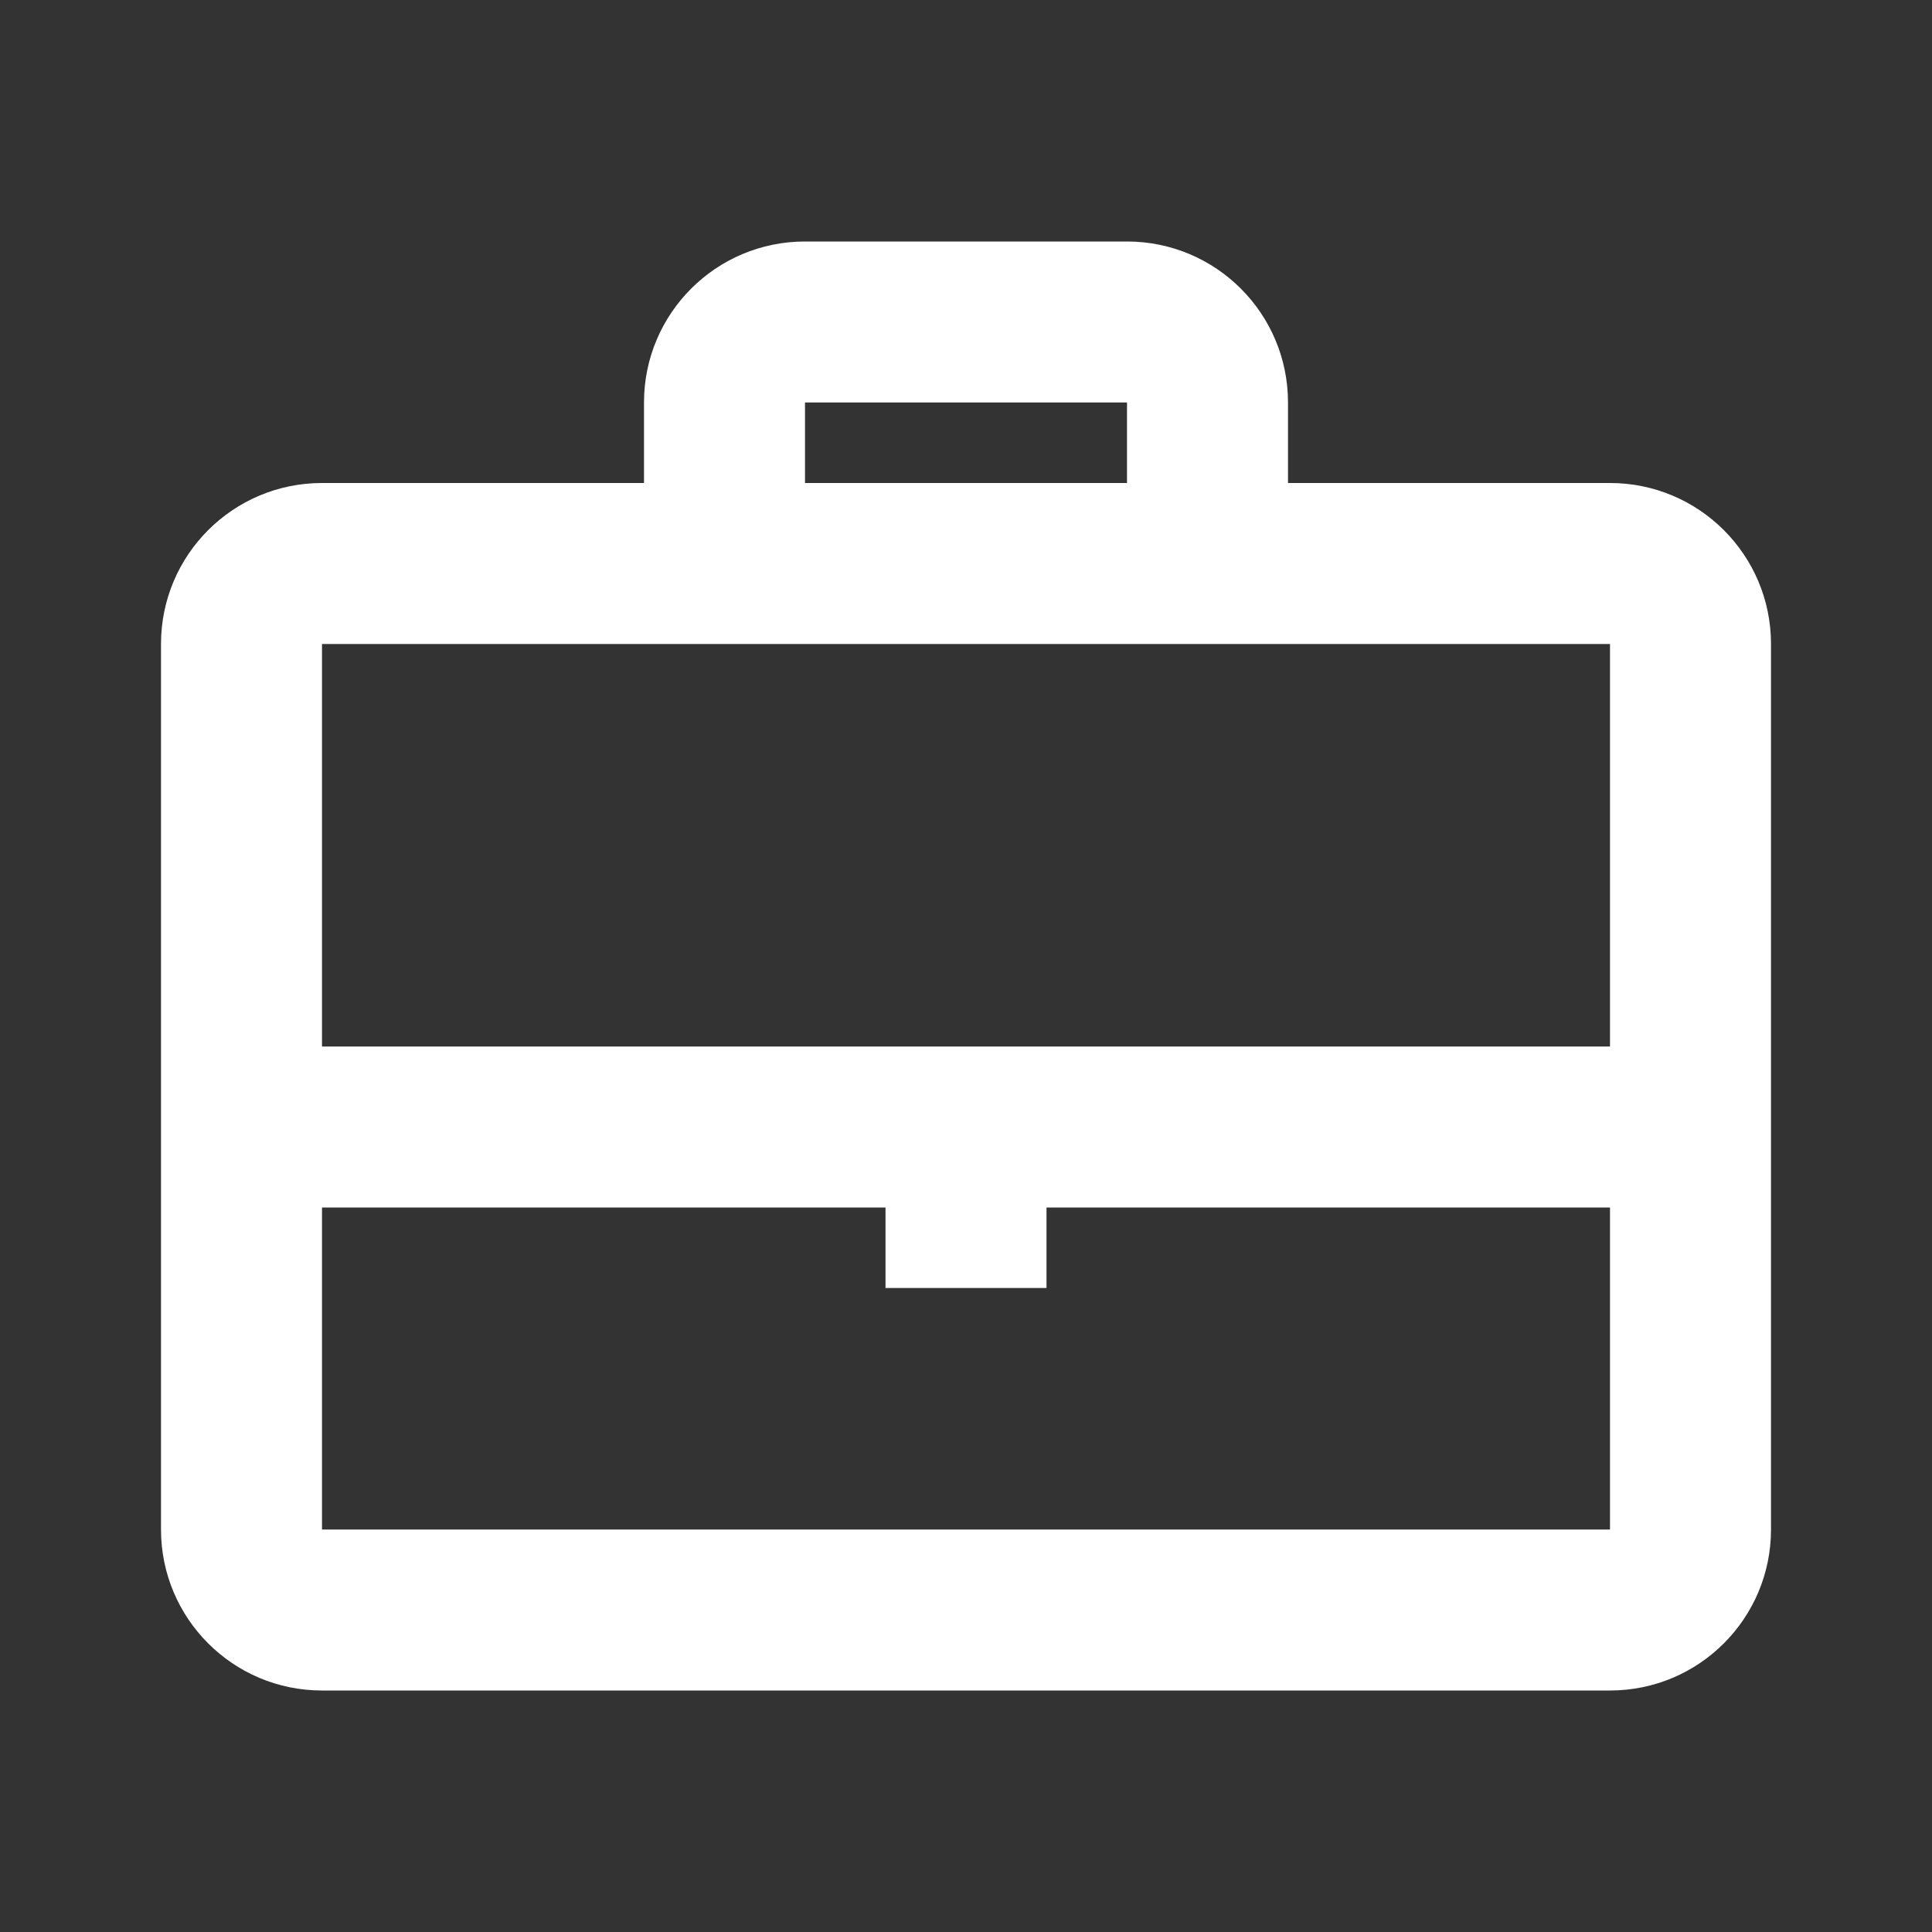 <?xml version="1.0" encoding="utf-8"?><!-- Uploaded to: SVG Repo, www.svgrepo.com, Generator: SVG Repo Mixer Tools -->
<svg fill="#fff" viewBox="0 0 24 24" xmlns="http://www.w3.org/2000/svg">
  <rect x="0" y="0" width="24" height="24" fill="#333333" stroke="none"/>
  <path fill-rule="evenodd" d="M8,8 L4,8 L4,13 L11,13 L13,13 L20,13 L20,8 L16,8 L8,8 Z M8,6 L8,5 C8,3.895 8.895,3 10,3 L14,3 C15.105,3 16,3.895 16,5 L16,6 L20,6 C21.105,6 22,6.895 22,8 L22,19 C22,20.105 21.105,21 20,21 L4,21 C2.895,21 2,20.105 2,19 L2,8 C2,6.895 2.895,6 4,6 L8,6 Z M11,15 L4,15 L4,19 L20,19 L20,15 L13,15 L13,16 L11,16 L11,15 Z M14,6 L14,5 L10,5 L10,6 L14,6 Z"/>
</svg>